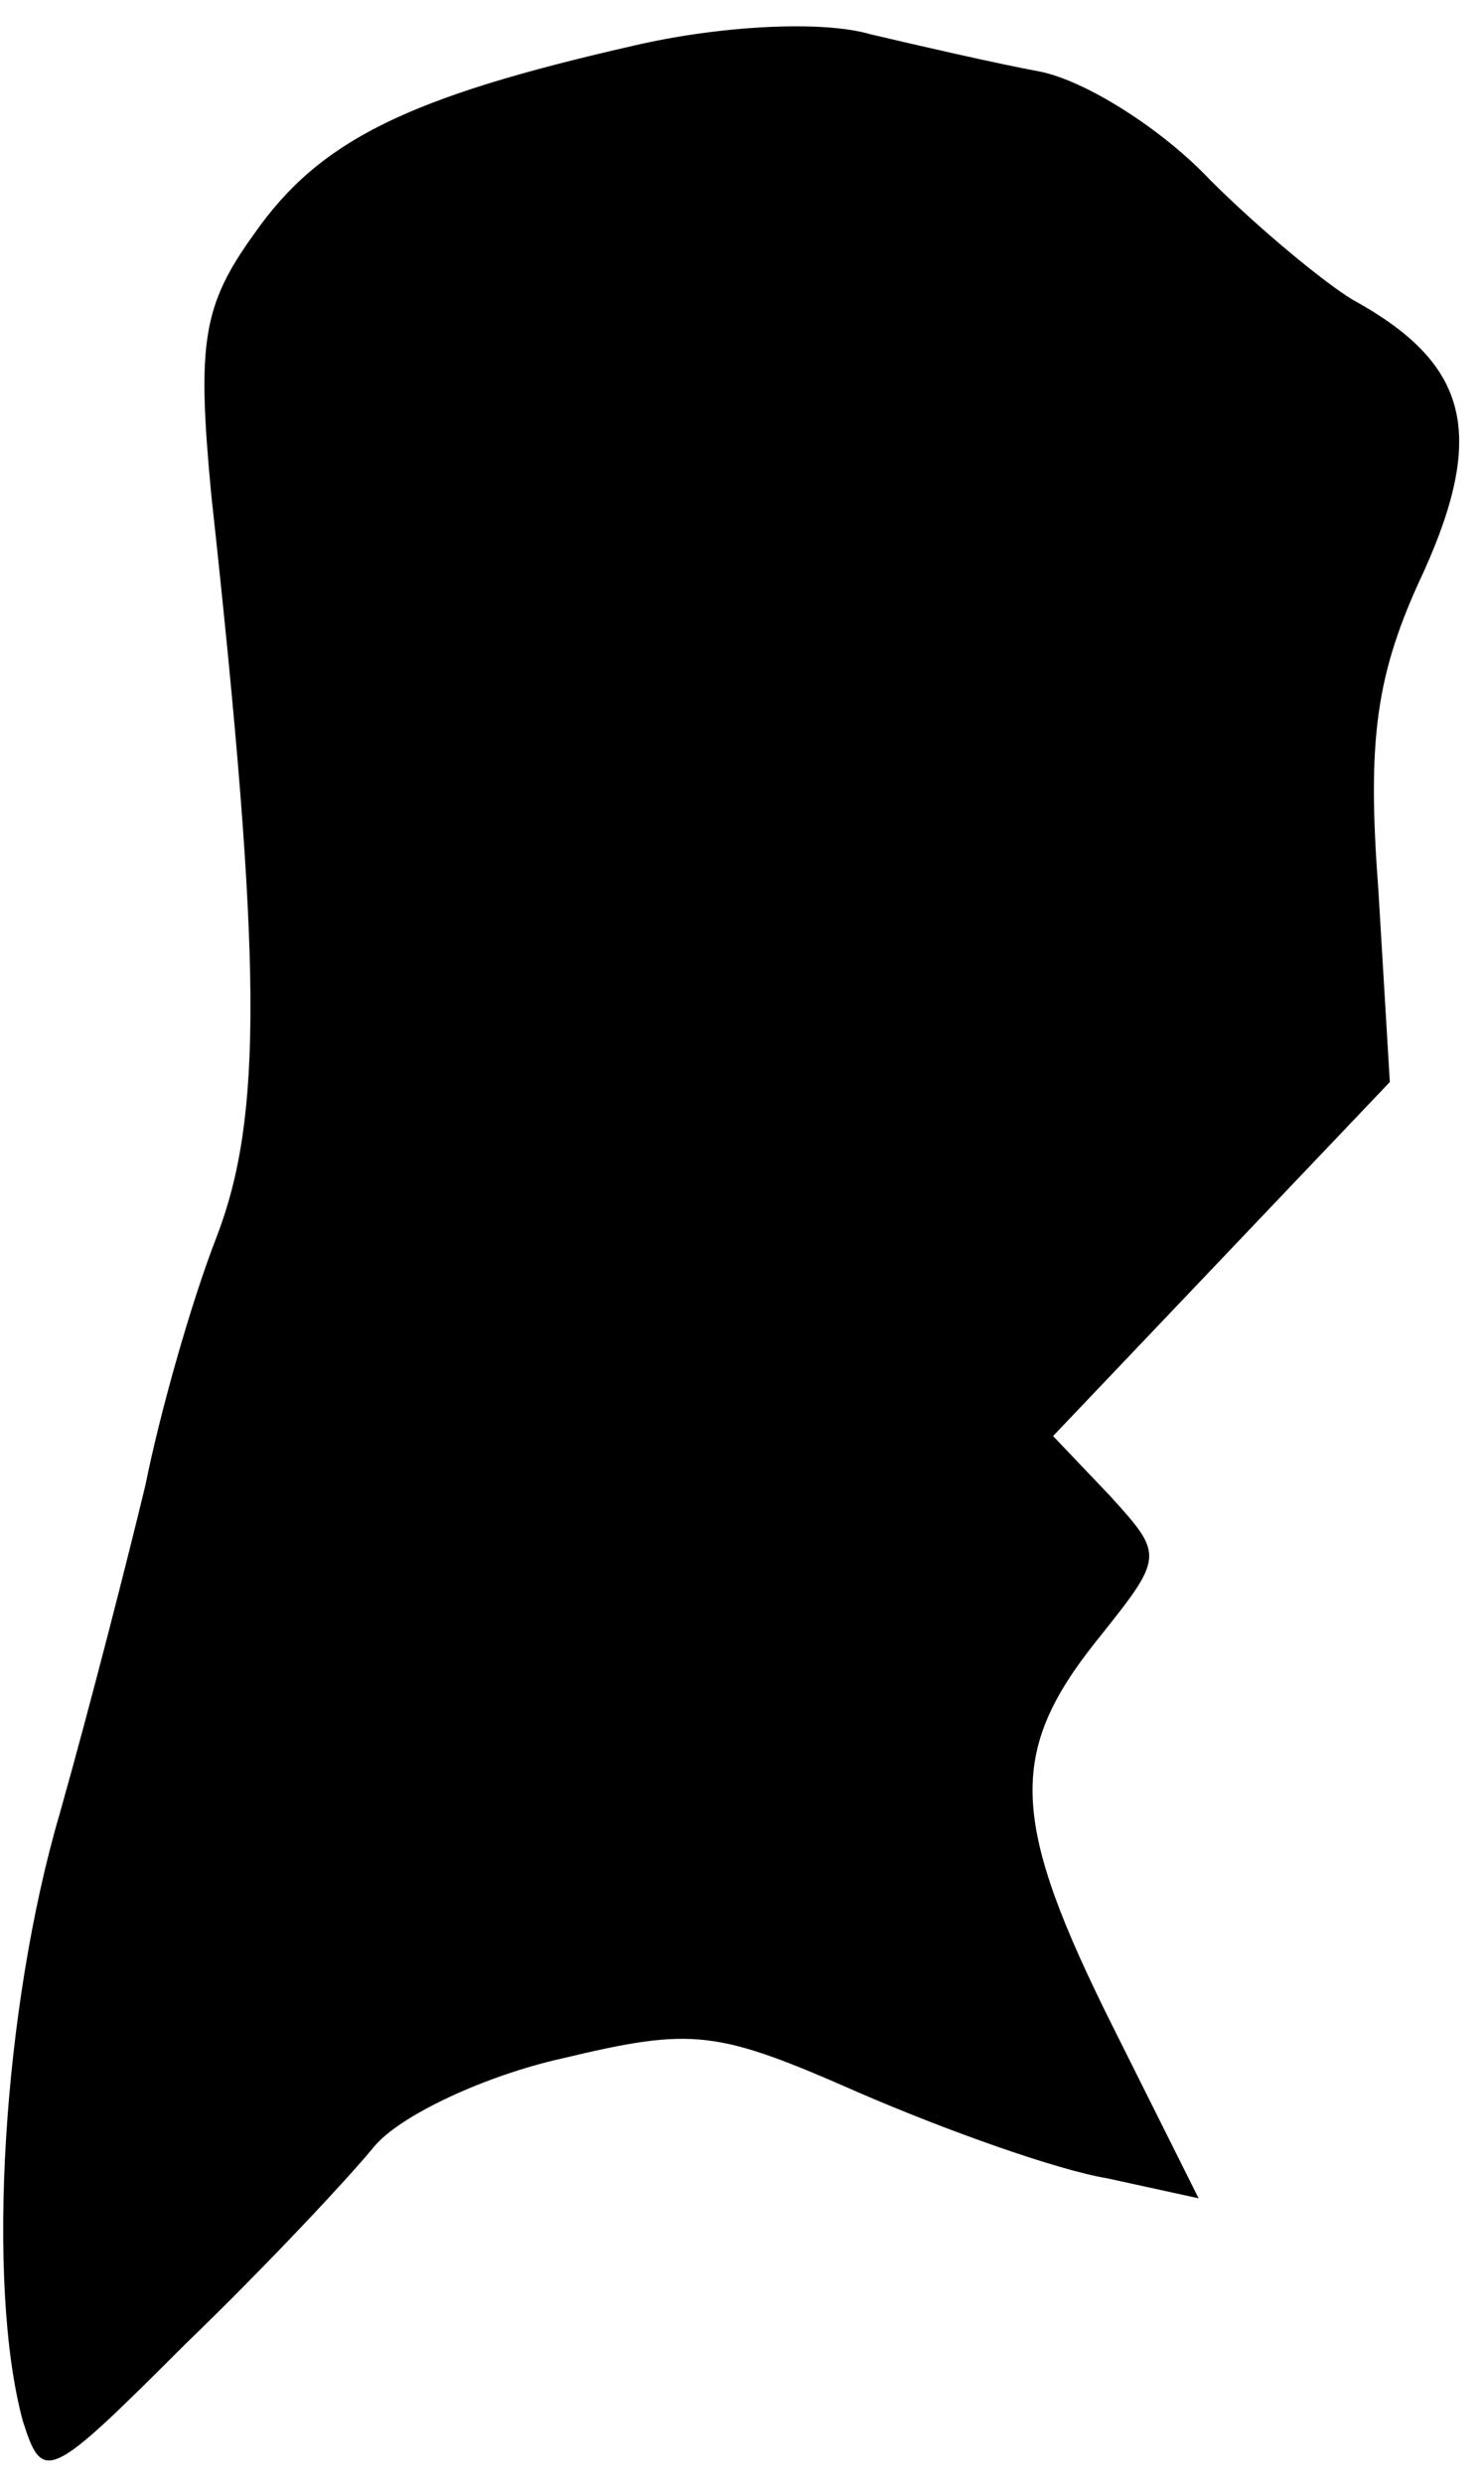 <?xml version="1.0" standalone="no"?>
<!DOCTYPE svg PUBLIC "-//W3C//DTD SVG 20010904//EN"
 "http://www.w3.org/TR/2001/REC-SVG-20010904/DTD/svg10.dtd">
<svg version="1.0" xmlns="http://www.w3.org/2000/svg"
 width="52pt" height="87pt" viewBox="0 0 52 87"
 preserveAspectRatio="xMidYMid meet">
<g transform="translate(0,87) scale(0.1,-0.1)"
fill="#000000" stroke="none">
<path fill="#000000" stroke="none" d="M222 854 c-79 -18 -110 -33 -133 -66
-18 -25 -20 -38 -15 -91 18 -165 18 -218 2 -260 -9 -23 -20 -62 -25 -87 -6
-25 -19 -76 -30 -115 -20 -68 -26 -165 -13 -213 7 -22 9 -21 57 27 28 27 57
58 66 69 9 11 39 25 66 31 46 11 54 10 104 -12 30 -13 69 -27 87 -30 l32 -7
-30 60 c-36 72 -37 96 -6 135 24 30 24 30 5 51 l-20 21 59 62 59 62 -4 67 c-4
53 -1 76 16 112 22 49 15 73 -25 95 -10 6 -33 25 -50 42 -17 18 -44 35 -60 38
-16 3 -42 9 -59 13 -17 5 -53 3 -83 -4z"/>
</g>
</svg>
